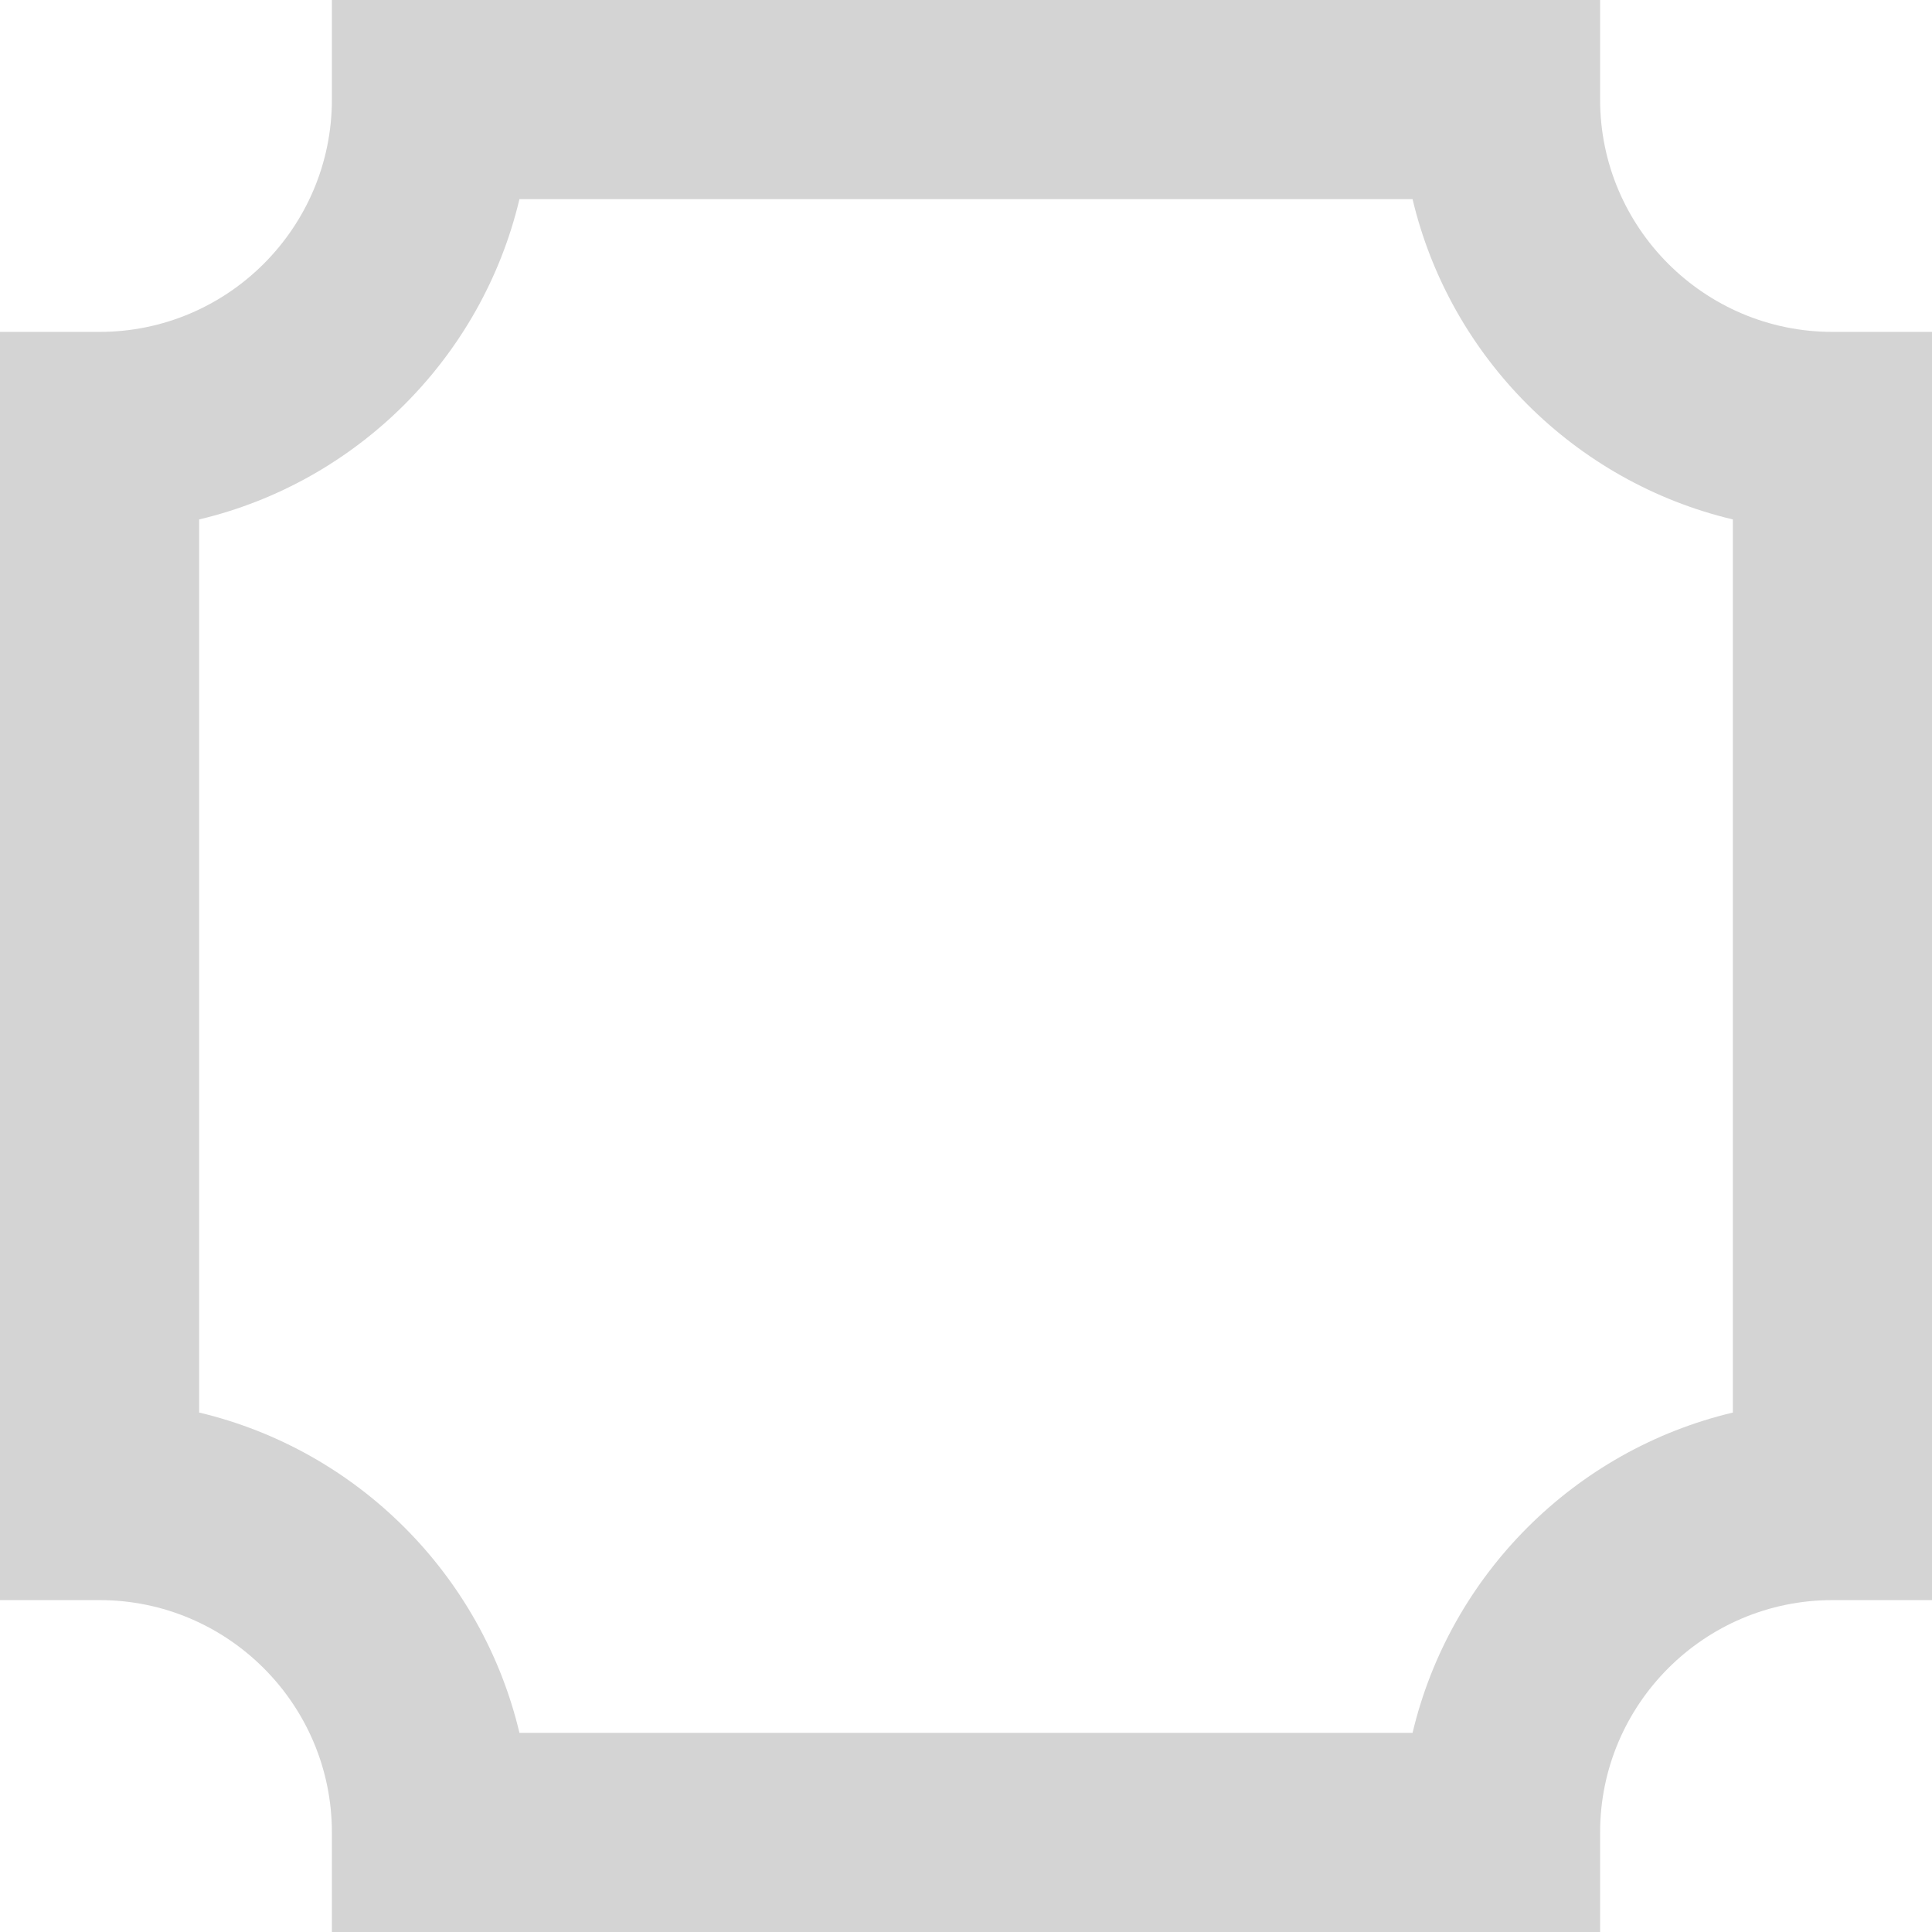<svg id="_лой_2" xmlns="http://www.w3.org/2000/svg" width="1080" height="1080" viewBox="0 0 1080 1080"><g id="Contour08_547657294"><path id="Contour08_547657294-2" d="M894.47 1080H185.53v-55.66c0-71.61-58.26-129.87-129.87-129.87H0V185.53H55.66c71.61.0 129.87-58.26 129.87-129.87V0H894.47V55.66c0 71.61 58.26 129.87 129.87 129.87h55.66V894.47h-55.66c-71.61.0-129.87 58.26-129.87 129.87v55.66zm-604.09-111.32h499.25c20.95-88.38 90.67-158.1 179.05-179.05V290.37c-88.38-20.96-158.1-90.67-179.05-179.05H290.37c-20.95 88.38-90.67 158.1-179.05 179.05v499.25c88.38 20.96 158.1 90.67 179.05 179.05z" fill="#d4d4d4"/></g></svg>